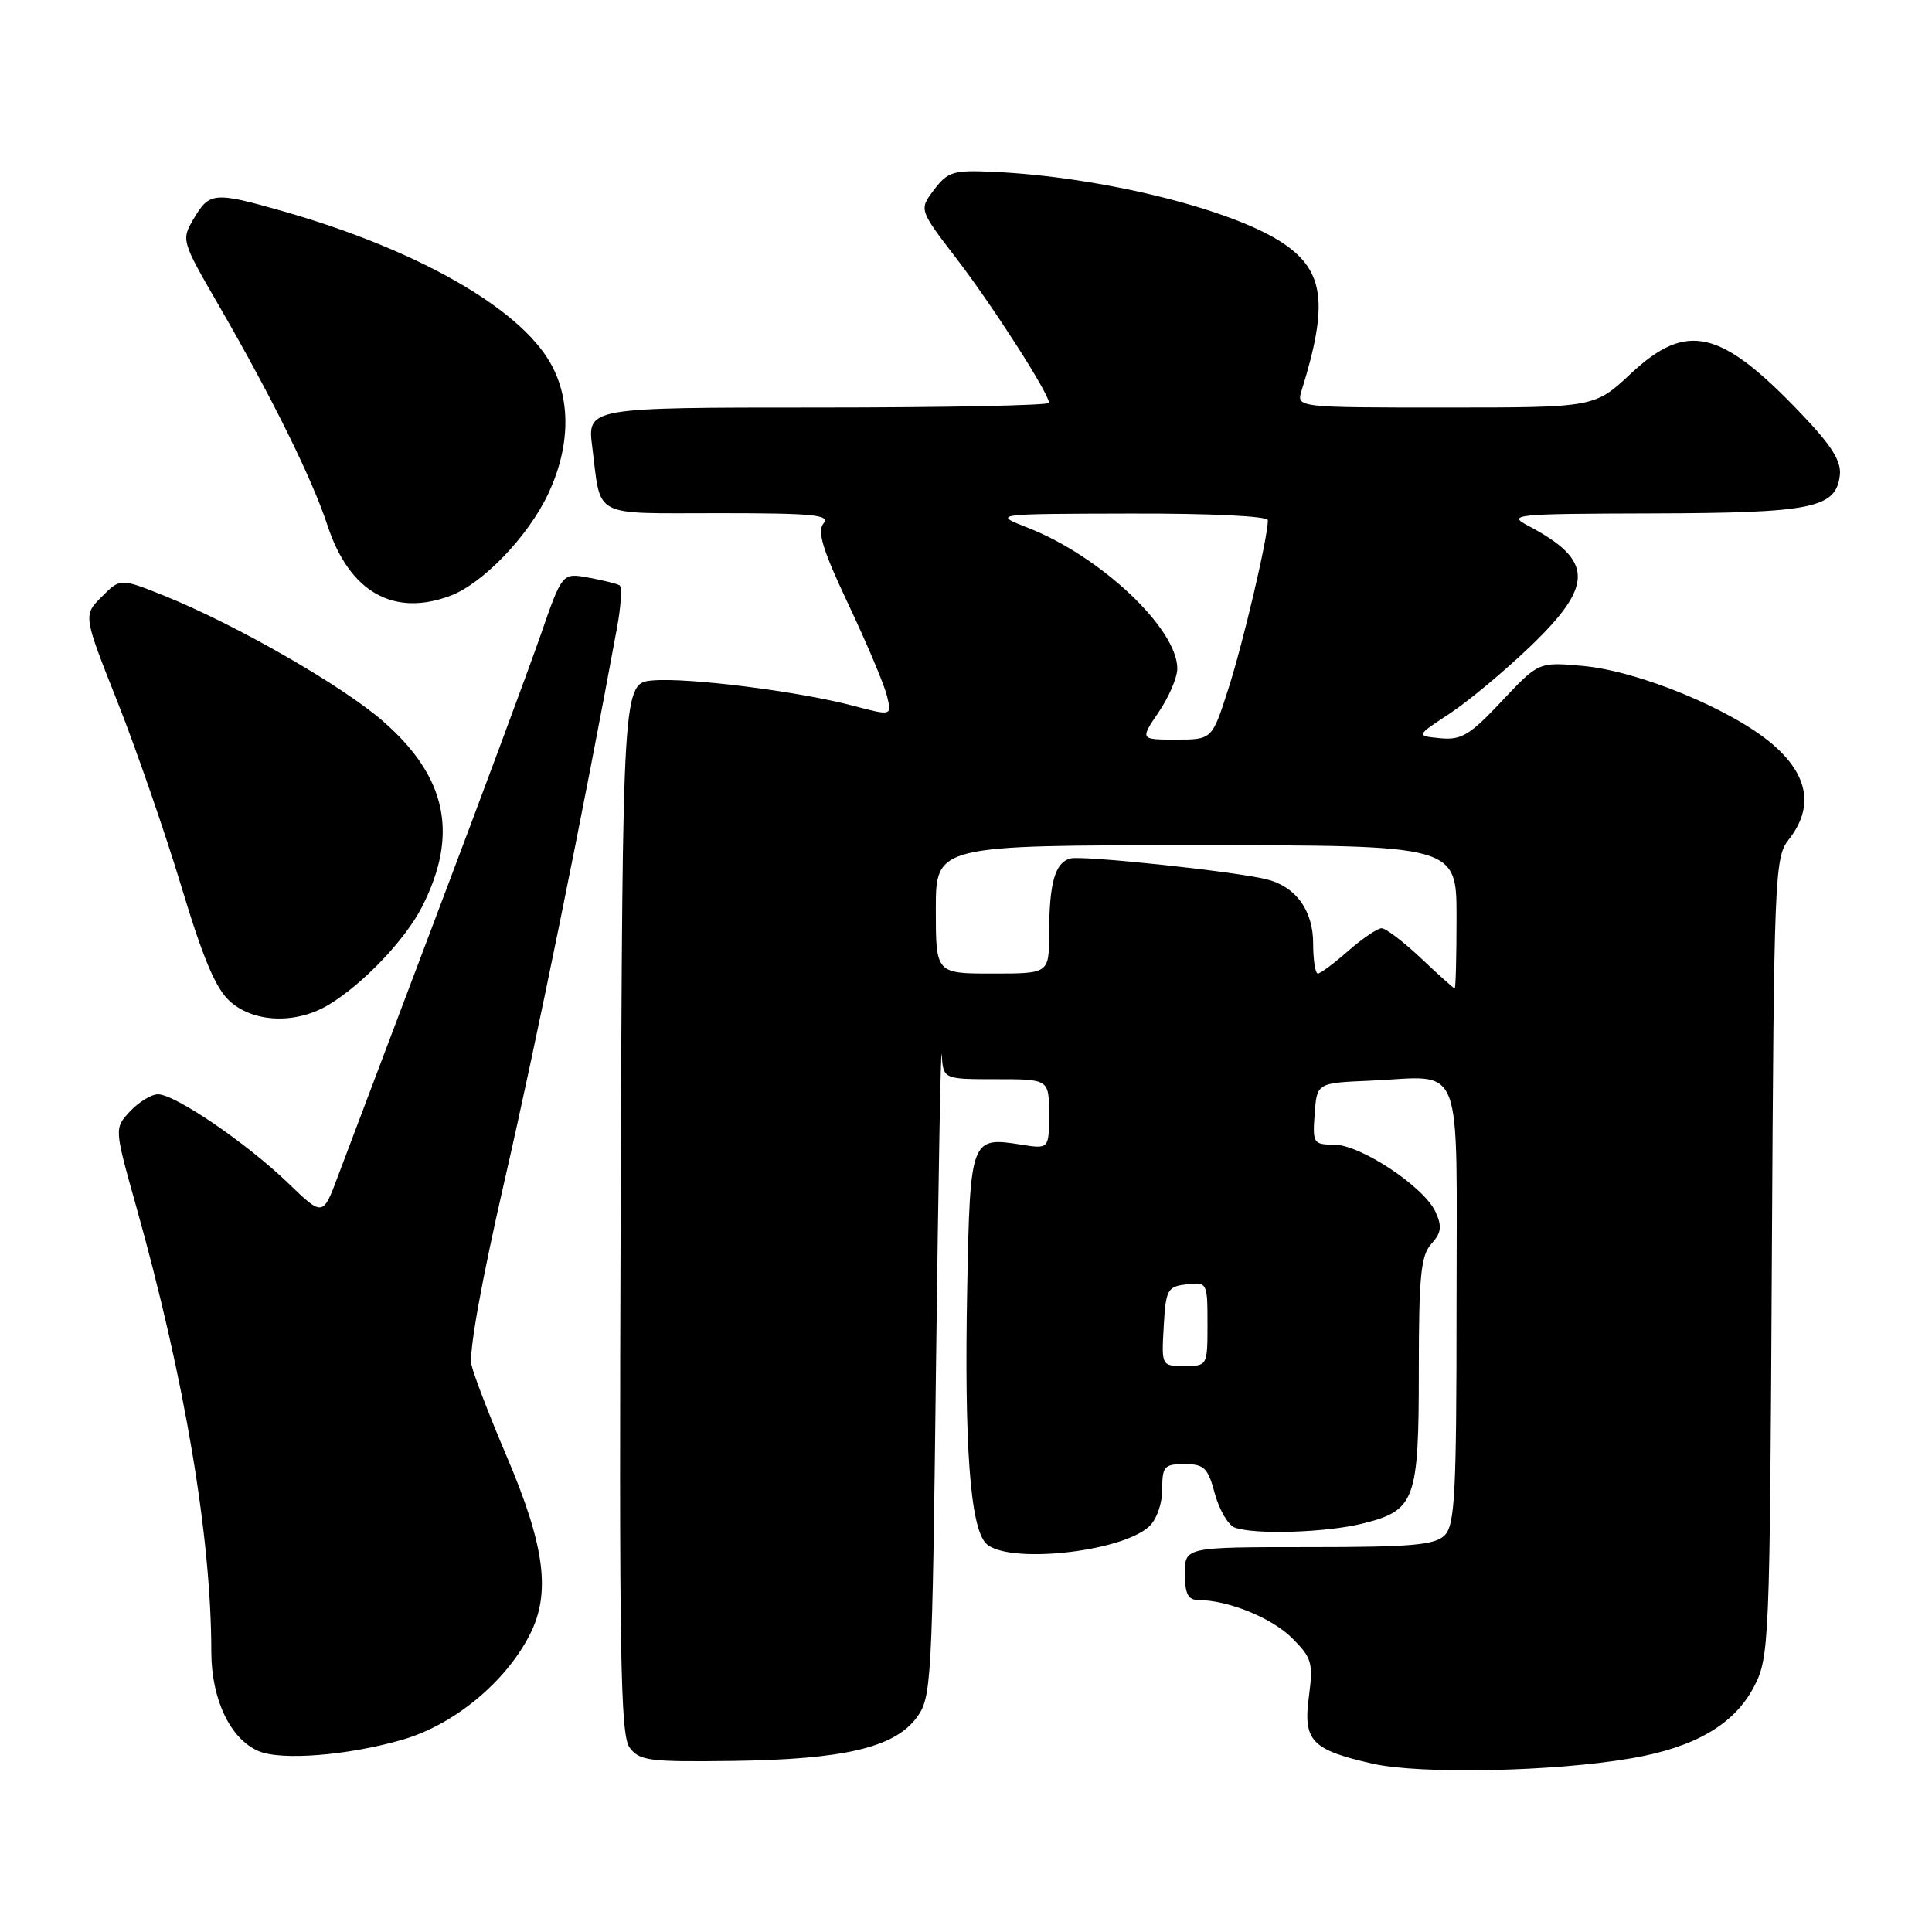 <?xml version="1.0" encoding="UTF-8" standalone="no"?>
<!DOCTYPE svg PUBLIC "-//W3C//DTD SVG 1.1//EN" "http://www.w3.org/Graphics/SVG/1.1/DTD/svg11.dtd" >
<svg xmlns="http://www.w3.org/2000/svg" xmlns:xlink="http://www.w3.org/1999/xlink" version="1.1" viewBox="0 0 256 256">
 <g >
 <path fill="currentColor"
d=" M 216.24 232.97 C 224.64 231.51 229.81 228.48 232.41 223.50 C 234.44 219.61 234.51 218.02 234.78 166.61 C 235.06 115.78 235.14 113.63 237.03 111.23 C 240.37 106.98 239.64 102.70 234.86 98.61 C 229.48 94.00 217.15 88.91 209.73 88.24 C 203.87 87.71 203.87 87.71 198.98 92.92 C 194.76 97.41 193.64 98.09 190.85 97.82 C 187.61 97.50 187.61 97.50 192.05 94.58 C 194.50 92.97 199.31 88.97 202.75 85.67 C 211.24 77.53 211.19 74.26 202.50 69.67 C 199.67 68.17 200.59 68.08 219.00 68.03 C 240.18 67.97 243.28 67.33 243.79 62.97 C 244.01 61.12 242.71 59.05 238.66 54.81 C 228.00 43.62 223.52 42.57 216.10 49.50 C 211.29 54.00 211.29 54.00 191.53 54.00 C 171.77 54.00 171.77 54.00 172.47 51.75 C 176.03 40.33 175.48 35.92 170.06 32.26 C 163.33 27.72 145.95 23.43 131.64 22.77 C 126.32 22.53 125.59 22.74 123.77 25.14 C 121.77 27.78 121.77 27.78 126.71 34.22 C 131.54 40.52 139.00 52.15 139.00 53.38 C 139.00 53.72 125.23 54.00 108.41 54.00 C 77.81 54.00 77.81 54.00 78.48 59.25 C 79.68 68.75 78.25 68.00 95.19 68.00 C 107.76 68.00 110.06 68.22 109.12 69.36 C 108.25 70.40 109.02 72.89 112.43 80.11 C 114.87 85.27 117.16 90.71 117.52 92.18 C 118.18 94.87 118.18 94.87 113.07 93.52 C 105.80 91.60 91.21 89.76 86.50 90.16 C 82.50 90.50 82.50 90.50 82.24 160.05 C 82.03 219.13 82.20 229.89 83.42 231.55 C 84.72 233.32 86.00 233.48 97.18 233.33 C 111.80 233.13 118.49 231.56 121.43 227.63 C 123.43 224.95 123.52 223.38 124.03 180.68 C 124.33 156.38 124.67 137.96 124.78 139.75 C 125.00 143.00 125.00 143.00 132.00 143.00 C 139.00 143.00 139.00 143.00 139.00 147.63 C 139.00 152.26 139.00 152.26 135.25 151.66 C 128.64 150.61 128.54 150.87 128.16 170.71 C 127.76 191.58 128.56 202.42 130.66 204.52 C 133.41 207.27 148.44 205.72 152.24 202.29 C 153.25 201.37 154.00 199.27 154.00 197.35 C 154.00 194.30 154.27 194.00 156.96 194.00 C 159.56 194.00 160.05 194.48 160.97 197.90 C 161.55 200.04 162.73 202.07 163.59 202.40 C 166.16 203.38 175.78 203.08 180.59 201.87 C 187.53 200.13 188.00 198.83 188.00 181.61 C 188.00 169.09 188.27 166.36 189.66 164.82 C 190.98 163.36 191.10 162.51 190.22 160.59 C 188.70 157.26 180.28 151.67 176.78 151.67 C 174.03 151.67 173.91 151.48 174.20 147.58 C 174.50 143.50 174.50 143.50 181.48 143.20 C 194.17 142.65 193.00 139.62 193.00 172.95 C 193.00 197.90 192.78 202.07 191.43 203.43 C 190.13 204.73 187.03 205.00 173.43 205.00 C 157.00 205.00 157.00 205.00 157.00 208.50 C 157.00 211.16 157.42 212.00 158.75 212.01 C 162.72 212.02 168.52 214.37 171.21 217.06 C 173.83 219.67 174.02 220.35 173.44 224.76 C 172.65 230.67 173.76 231.85 181.84 233.69 C 188.20 235.13 205.95 234.76 216.24 232.97 Z  M 53.40 230.50 C 60.19 228.51 67.00 222.88 70.20 216.60 C 73.01 211.10 72.21 204.88 67.15 193.00 C 64.92 187.78 62.82 182.32 62.48 180.88 C 62.09 179.26 63.77 169.90 66.87 156.38 C 71.06 138.14 77.33 107.33 81.75 83.22 C 82.29 80.32 82.44 77.77 82.10 77.56 C 81.76 77.35 79.91 76.89 77.99 76.54 C 74.50 75.89 74.50 75.89 71.62 84.19 C 70.03 88.76 63.80 105.55 57.76 121.50 C 51.73 137.45 45.89 152.91 44.78 155.85 C 42.78 161.21 42.78 161.21 38.14 156.73 C 32.68 151.47 23.20 145.00 20.94 145.00 C 20.06 145.00 18.40 146.01 17.24 147.25 C 15.14 149.50 15.14 149.50 18.01 159.73 C 24.46 182.67 27.99 203.56 28.00 218.86 C 28.01 225.17 30.50 230.42 34.26 232.03 C 37.26 233.32 46.16 232.61 53.40 230.50 Z  M 43.63 133.09 C 48.18 130.31 53.70 124.51 55.91 120.18 C 60.81 110.58 59.22 102.97 50.78 95.59 C 45.36 90.85 31.18 82.72 21.72 78.92 C 15.94 76.61 15.94 76.61 13.48 79.07 C 11.02 81.53 11.02 81.53 15.57 93.01 C 18.07 99.33 21.88 110.35 24.04 117.50 C 26.96 127.19 28.62 131.07 30.54 132.75 C 33.76 135.56 39.33 135.71 43.63 133.09 Z  M 59.68 78.94 C 63.96 77.33 69.96 71.09 72.61 65.50 C 75.56 59.27 75.69 52.99 72.95 48.14 C 68.81 40.78 55.17 33.03 37.50 27.99 C 28.42 25.40 27.75 25.46 25.71 28.91 C 23.99 31.82 24.00 31.84 29.10 40.66 C 36.05 52.68 41.38 63.48 43.39 69.61 C 46.28 78.43 52.13 81.78 59.68 78.94 Z  M 154.20 175.75 C 154.48 170.85 154.69 170.48 157.25 170.18 C 159.96 169.87 160.00 169.95 160.00 175.43 C 160.00 180.97 159.99 181.00 156.95 181.00 C 153.90 181.00 153.90 181.00 154.20 175.75 Z  M 188.29 126.97 C 185.97 124.79 183.63 123.00 183.07 123.00 C 182.52 123.00 180.53 124.35 178.65 126.00 C 176.77 127.65 174.96 129.00 174.62 129.00 C 174.28 129.00 174.00 127.20 174.00 125.00 C 174.00 120.62 171.67 117.44 167.78 116.50 C 163.39 115.44 143.48 113.33 141.84 113.75 C 139.79 114.29 139.03 116.97 139.01 123.75 C 139.00 129.00 139.00 129.00 131.50 129.00 C 124.00 129.00 124.00 129.00 124.00 120.50 C 124.00 112.00 124.00 112.00 158.50 112.00 C 193.00 112.00 193.00 112.00 193.00 121.50 C 193.00 126.72 192.89 130.99 192.75 130.97 C 192.61 130.96 190.60 129.16 188.29 126.97 Z  M 153.53 94.36 C 154.89 92.36 156.00 89.76 156.00 88.59 C 156.00 83.29 145.82 73.69 136.22 69.94 C 131.50 68.09 131.50 68.09 149.75 68.05 C 160.43 68.02 168.00 68.39 168.00 68.93 C 168.00 71.21 164.75 85.10 162.77 91.25 C 160.61 98.00 160.61 98.00 155.83 98.00 C 151.06 98.00 151.06 98.00 153.53 94.36 Z "/>
</g>
</svg>